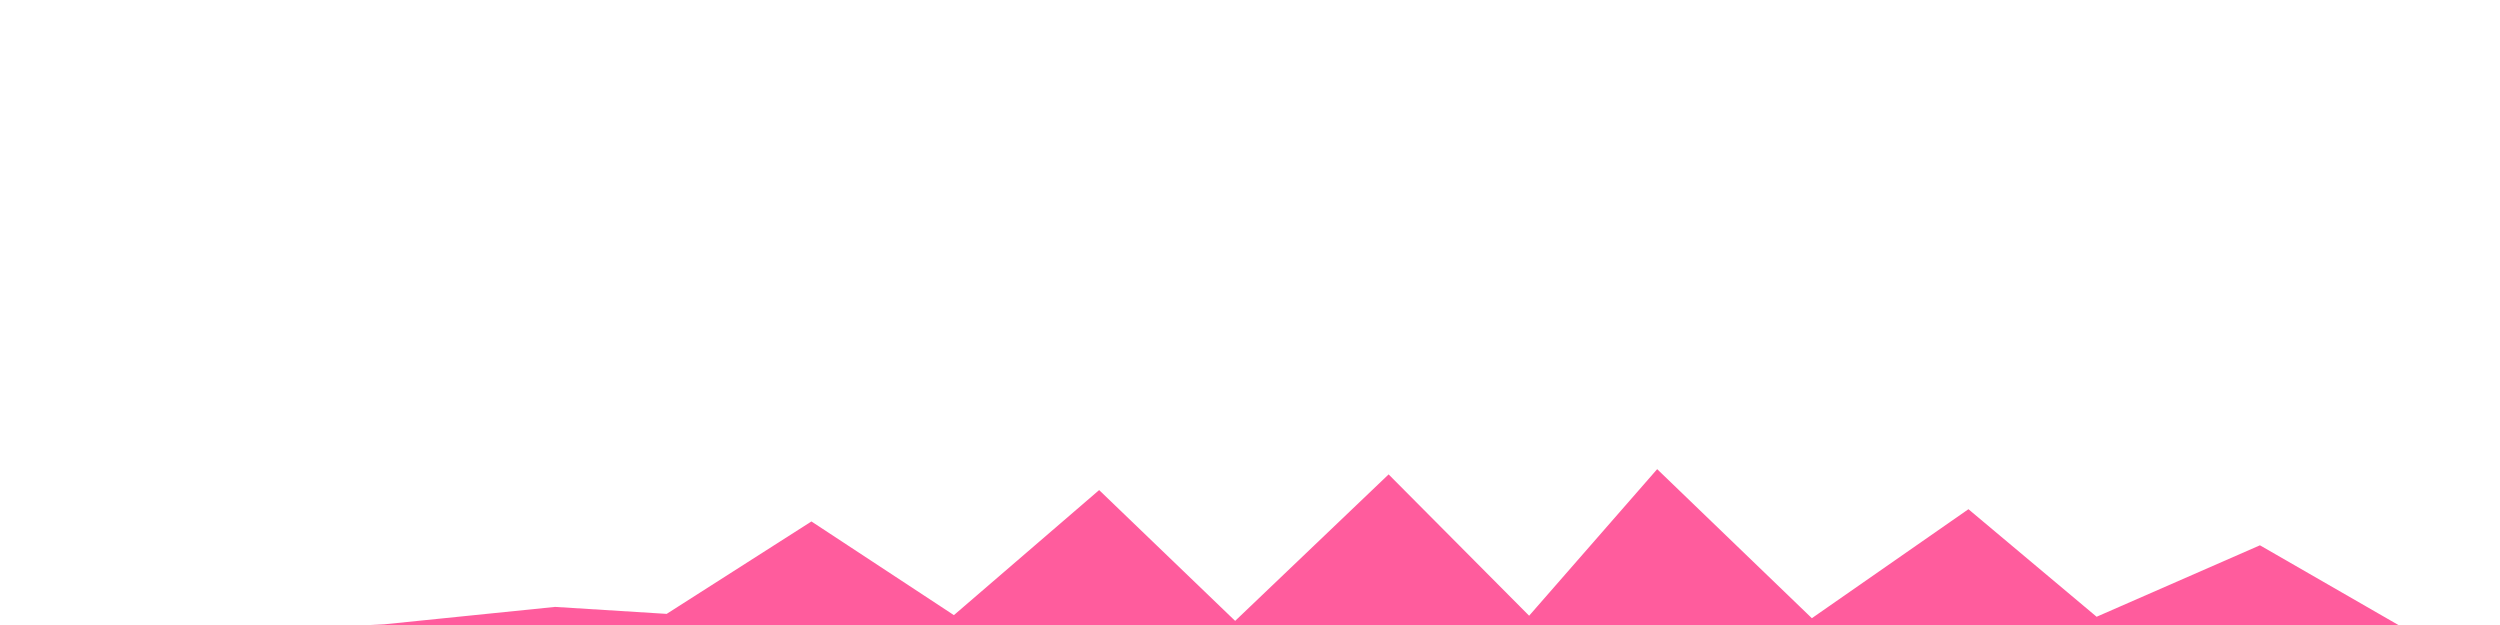 <?xml version="1.0" encoding="UTF-8" standalone="no"?>
<svg
   xmlns:dc="http://purl.org/dc/elements/1.1/"
   xmlns:cc="http://creativecommons.org/ns#"
   xmlns:rdf="http://www.w3.org/1999/02/22-rdf-syntax-ns#"
   xmlns:svg="http://www.w3.org/2000/svg"
   xmlns="http://www.w3.org/2000/svg"
   xmlns:sodipodi="http://sodipodi.sourceforge.net/DTD/sodipodi-0.dtd"
   xmlns:inkscape="http://www.inkscape.org/namespaces/inkscape"
   width="256"
   height="64"
   viewBox="0 0 67.733 16.933"
   version="1.1"
   id="svg841"
   inkscape:version="1.0.1 (3bc2e813f5, 2020-09-07)"
   sodipodi:docname="healthbar_spikes_2.svg">
  <defs
     id="defs835">
    <filter
       inkscape:collect="always"
       style="color-interpolation-filters:sRGB"
       id="filter5916"
       x="-1.1880306e-06"
       width="1"
       y="-1.212213e-06"
       height="1">
      <feGaussianBlur
         inkscape:collect="always"
         stdDeviation="8.1806613e-06"
         id="feGaussianBlur5918" />
    </filter>
  </defs>
  <sodipodi:namedview
     id="base"
     pagecolor="#ffffff"
     bordercolor="#666666"
     borderopacity="1.0"
     inkscape:pageopacity="0.0"
     inkscape:pageshadow="2"
     inkscape:zoom="1.979899"
     inkscape:cx="192.41075"
     inkscape:cy="101.89122"
     inkscape:document-units="px"
     inkscape:current-layer="g5937"
     inkscape:document-rotation="0"
     showgrid="false"
     units="px"
     inkscape:window-width="1620"
     inkscape:window-height="1018"
     inkscape:window-x="-6"
     inkscape:window-y="-6"
     inkscape:window-maximized="1"
     inkscape:snap-global="false" />
  <g
     inkscape:label="Layer 1"
     inkscape:groupmode="layer"
     id="layer1"
     style="display:none;filter:url(#filter5916)">
    <g
       id="g1415"
       transform="matrix(6.776,0,0,6.776,-5.822,-13.049)"
       style="fill:#ff2a7f">
      <circle
         style="fill:#ff2a7f;stroke:none;stroke-width:1.133"
         id="path1406"
         cx="1.516"
         cy="2.777"
         r="0.614" />
      <circle
         style="fill:#ff2a7f;stroke:none;stroke-width:1.133"
         id="circle1408"
         cx="2.727"
         cy="2.785"
         r="0.614" />
      <path
         style="fill:#ff2a7f;fill-opacity:1;stroke:none;stroke-width:0.265px;stroke-linecap:butt;stroke-linejoin:miter;stroke-opacity:1"
         d="M 1.036,3.165 2.138,4.293 3.221,3.154 2.121,2.773 Z"
         id="path1410"
         sodipodi:nodetypes="ccccc" />
    </g>
    <circle
       style="fill:#ff5c9d;fill-opacity:1;stroke-width:1.638;stroke-linecap:round"
       id="path5888"
       cx="4.393"
       cy="5.763"
       r="3.124" />
    <circle
       style="fill:#ff5c9d;fill-opacity:1;stroke-width:1.638;stroke-linecap:round"
       id="circle5890"
       cx="4.393"
       cy="5.763"
       r="3.124" />
  </g>
  <g
     inkscape:label="Layer 1 copy"
     inkscape:groupmode="layer"
     id="g5937"
     style="filter:url(#filter5916)">
    <rect
       style="fill:#ff2a7f;fill-opacity:1;stroke:none;stroke-width:1.223;stroke-linecap:round;stroke-opacity:1"
       id="rect7120"
       width="13.253"
       height="4.678"
       x="5.646"
       y="18.793" />
    <path
       id="rect7105"
       style="fill:#ff2a7f;fill-opacity:1;stroke:none;stroke-width:1.563;stroke-linecap:round;stroke-opacity:1"
       d="m 11.109,16.953 v 6.35 h 53.378 a 3.175,3.175 0 0 0 0.138,0.003 3.175,3.175 0 0 0 3.175,-3.175 3.175,3.175 0 0 0 -3.175,-3.175 3.175,3.175 0 0 0 -0.039,5.17e-4 v -0.004 z" />
    <path
       id="rect7109"
       style="fill:#ff5c9d;fill-opacity:1;stroke:none;stroke-width:0.805;stroke-linecap:round;stroke-opacity:1"
       d="m 11.109,16.953 v 4.716 h 56.294 a 3.175,3.175 0 0 0 0.397,-1.538 3.175,3.175 0 0 0 -3.175,-3.175 3.175,3.175 0 0 0 -0.039,5.17e-4 v -0.004 z" />
    <rect
       style="fill:#ff5c9d;fill-opacity:1;stroke:none;stroke-width:1.223;stroke-linecap:round;stroke-opacity:1"
       id="rect7118"
       width="13.253"
       height="4.678"
       x="5.713"
       y="17.122" />
    <path
       style="fill:#ff5c9d;fill-opacity:1;stroke:none;stroke-width:1.323;stroke-linecap:round;stroke-opacity:1"
       d="m 65.037,16.966 -3.808,-2.192 -4.425,1.936 -3.473,-2.914 -4.242,2.953 -4.191,-4.038 -3.469,3.971 -3.807,-3.829 -4.158,3.969 -3.685,-3.544 -3.935,3.388 -3.86,-2.538 -3.922,2.504 -3.024,-0.189 -4.63,0.472 -3.78,0.189"
       id="path7122"
       sodipodi:nodetypes="cccccccccccccccc" />
  </g>
  <g
     inkscape:groupmode="layer"
     id="layer4"
     inkscape:label="Layer 2"
     style="display:none"
     sodipodi:insensitive="true">
    <path
       style="color:#000000;font-style:normal;font-variant:normal;font-weight:normal;font-stretch:normal;font-size:medium;line-height:normal;font-family:sans-serif;font-variant-ligatures:normal;font-variant-position:normal;font-variant-caps:normal;font-variant-numeric:normal;font-variant-alternates:normal;font-variant-east-asian:normal;font-feature-settings:normal;font-variation-settings:normal;text-indent:0;text-align:start;text-decoration:none;text-decoration-line:none;text-decoration-style:solid;text-decoration-color:#000000;letter-spacing:normal;word-spacing:normal;text-transform:none;writing-mode:lr-tb;direction:ltr;text-orientation:mixed;dominant-baseline:auto;baseline-shift:baseline;text-anchor:start;white-space:normal;shape-padding:0;shape-margin:0;inline-size:0;clip-rule:nonzero;display:inline;overflow:visible;visibility:visible;opacity:1;isolation:auto;mix-blend-mode:normal;color-interpolation:sRGB;color-interpolation-filters:linearRGB;solid-color:#000000;solid-opacity:1;vector-effect:none;fill:#ff2a7f;fill-opacity:1;fill-rule:nonzero;stroke:none;stroke-width:1.323;stroke-linecap:round;stroke-linejoin:miter;stroke-miterlimit:4;stroke-dasharray:none;stroke-dashoffset:0;stroke-opacity:1;filter:url(#filter5916);color-rendering:auto;image-rendering:auto;shape-rendering:auto;text-rendering:auto;enable-background:accumulate;stop-color:#000000;stop-opacity:1"
       d="m 4.877,10.363 c -0.027,-0.001 -0.053,9.1e-5 -0.08,0.002 -0.365,0.026 -0.64,0.342 -0.613,0.707 0,0 1.048,2.46 0.225,3.074 C 3.703,14.672 2.726,12.814 1.941,13.211 1.121,13.626 1.203,15.869 1.203,15.869 0.831,16.741 1.982,14.932 2.535,14.852 3.715,14.679 4.925,16.834 5.881,16.121 7.259,15.093 5.504,10.977 5.504,10.977 5.479,10.643 5.211,10.38 4.877,10.363 Z"
       id="path5910"
       sodipodi:nodetypes="ssssscssss" />
    <path
       style="color:#000000;font-style:normal;font-variant:normal;font-weight:normal;font-stretch:normal;font-size:medium;line-height:normal;font-family:sans-serif;font-variant-ligatures:normal;font-variant-position:normal;font-variant-caps:normal;font-variant-numeric:normal;font-variant-alternates:normal;font-variant-east-asian:normal;font-feature-settings:normal;font-variation-settings:normal;text-indent:0;text-align:start;text-decoration:none;text-decoration-line:none;text-decoration-style:solid;text-decoration-color:#000000;letter-spacing:normal;word-spacing:normal;text-transform:none;writing-mode:lr-tb;direction:ltr;text-orientation:mixed;dominant-baseline:auto;baseline-shift:baseline;text-anchor:start;white-space:normal;shape-padding:0;shape-margin:0;inline-size:0;clip-rule:nonzero;display:inline;overflow:visible;visibility:visible;opacity:1;isolation:auto;mix-blend-mode:normal;color-interpolation:sRGB;color-interpolation-filters:linearRGB;solid-color:#000000;solid-opacity:1;vector-effect:none;fill:#ff2a7f;fill-opacity:1;fill-rule:nonzero;stroke:none;stroke-width:1.323;stroke-linecap:round;stroke-linejoin:miter;stroke-miterlimit:4;stroke-dasharray:none;stroke-dashoffset:0;stroke-opacity:1;filter:url(#filter5916);color-rendering:auto;image-rendering:auto;shape-rendering:auto;text-rendering:auto;enable-background:accumulate;stop-color:#000000;stop-opacity:1"
       d="m 11.275,10.33 c -0.338,-0.008 -0.628,0.241 -0.672,0.576 -0.047,0.363 0.208,0.696 0.57,0.742 0,0 2.364,-0.425 2.941,0.377 0.657,0.913 -1.387,2.454 -0.656,3.309 0.544,0.636 2.51,-0.1 2.51,-0.1 0.94,0.11 -0.828,-0.482 -0.963,-0.9 -0.359,-1.113 1.365,-2.492 0.682,-3.441 -0.853,-1.185 -4.321,-0.554 -4.344,-0.557 -0.023,-0.003 -0.045,-0.005 -0.068,-0.006 z"
       id="path5906"
       sodipodi:nodetypes="ssssscssss" />
    <path
       style="color:#000000;font-style:normal;font-variant:normal;font-weight:normal;font-stretch:normal;font-size:medium;line-height:normal;font-family:sans-serif;font-variant-ligatures:normal;font-variant-position:normal;font-variant-caps:normal;font-variant-numeric:normal;font-variant-alternates:normal;font-variant-east-asian:normal;font-feature-settings:normal;font-variation-settings:normal;text-indent:0;text-align:start;text-decoration:none;text-decoration-line:none;text-decoration-style:solid;text-decoration-color:#000000;letter-spacing:normal;word-spacing:normal;text-transform:none;writing-mode:lr-tb;direction:ltr;text-orientation:mixed;dominant-baseline:auto;baseline-shift:baseline;text-anchor:start;white-space:normal;shape-padding:0;shape-margin:0;inline-size:0;clip-rule:nonzero;display:inline;overflow:visible;visibility:visible;opacity:1;isolation:auto;mix-blend-mode:normal;color-interpolation:sRGB;color-interpolation-filters:linearRGB;solid-color:#000000;solid-opacity:1;vector-effect:none;fill:#ff2a7f;fill-opacity:1;fill-rule:nonzero;stroke:none;stroke-width:1.323;stroke-linecap:round;stroke-linejoin:miter;stroke-miterlimit:4;stroke-dasharray:none;stroke-dashoffset:0;stroke-opacity:1;filter:url(#filter5916);color-rendering:auto;image-rendering:auto;shape-rendering:auto;text-rendering:auto;enable-background:accumulate;stop-color:#000000;stop-opacity:1"
       d="M 9.58,0.174 C 7.919,-0.339 6.228,1.201 4.494,1.322 3.34,1.403 1.035,1.035 1.035,1.035 0.101,0.879 3.2,2.544 4.459,2.688 6.045,2.868 7.604,1.161 9.129,1.631 c 0.956,0.295 2.047,2.195 2.047,2.195 0.25,0.267 0.669,0.281 0.936,0.031 0.266,-0.249 0.28,-0.667 0.031,-0.934 0,0 -1.365,-2.381 -2.562,-2.75 z"
       id="path5902"
       sodipodi:nodetypes="sscsscccs" />
    <path
       style="color:#000000;font-style:normal;font-variant:normal;font-weight:normal;font-stretch:normal;font-size:medium;line-height:normal;font-family:sans-serif;font-variant-ligatures:normal;font-variant-position:normal;font-variant-caps:normal;font-variant-numeric:normal;font-variant-alternates:normal;font-variant-east-asian:normal;font-feature-settings:normal;font-variation-settings:normal;text-indent:0;text-align:start;text-decoration:none;text-decoration-line:none;text-decoration-style:solid;text-decoration-color:#000000;letter-spacing:normal;word-spacing:normal;text-transform:none;writing-mode:lr-tb;direction:ltr;text-orientation:mixed;dominant-baseline:auto;baseline-shift:baseline;text-anchor:start;white-space:normal;shape-padding:0;shape-margin:0;inline-size:0;clip-rule:nonzero;display:inline;overflow:visible;visibility:visible;opacity:1;isolation:auto;mix-blend-mode:normal;color-interpolation:sRGB;color-interpolation-filters:linearRGB;solid-color:#000000;solid-opacity:1;vector-effect:none;fill:#ff5c9d;fill-opacity:1;fill-rule:nonzero;stroke:none;stroke-width:1.323;stroke-linecap:round;stroke-linejoin:miter;stroke-miterlimit:4;stroke-dasharray:none;stroke-dashoffset:0;stroke-opacity:1;filter:url(#filter5916);color-rendering:auto;image-rendering:auto;shape-rendering:auto;text-rendering:auto;enable-background:accumulate;stop-color:#000000;stop-opacity:1"
       d="M 11.385,4.914 C 9.587,5.04 10.508,9.401 8.719,9.619 7.6,9.755 6.609,7.389 6.395,7.162 6.143,6.897 5.724,6.885 5.459,7.137 5.194,7.388 5.182,7.807 5.434,8.072 5.648,8.299 7.277,12.037 8.988,11.828 10.832,11.604 9.991,7.62 11.734,6.98 c 0.577,-0.211 1.729,0.637 1.729,0.637 0.777,0.541 -0.945,-2.783 -2.079,-2.703 z"
       id="path5914"
       sodipodi:nodetypes="ssssssscs" />
  </g>
</svg>
